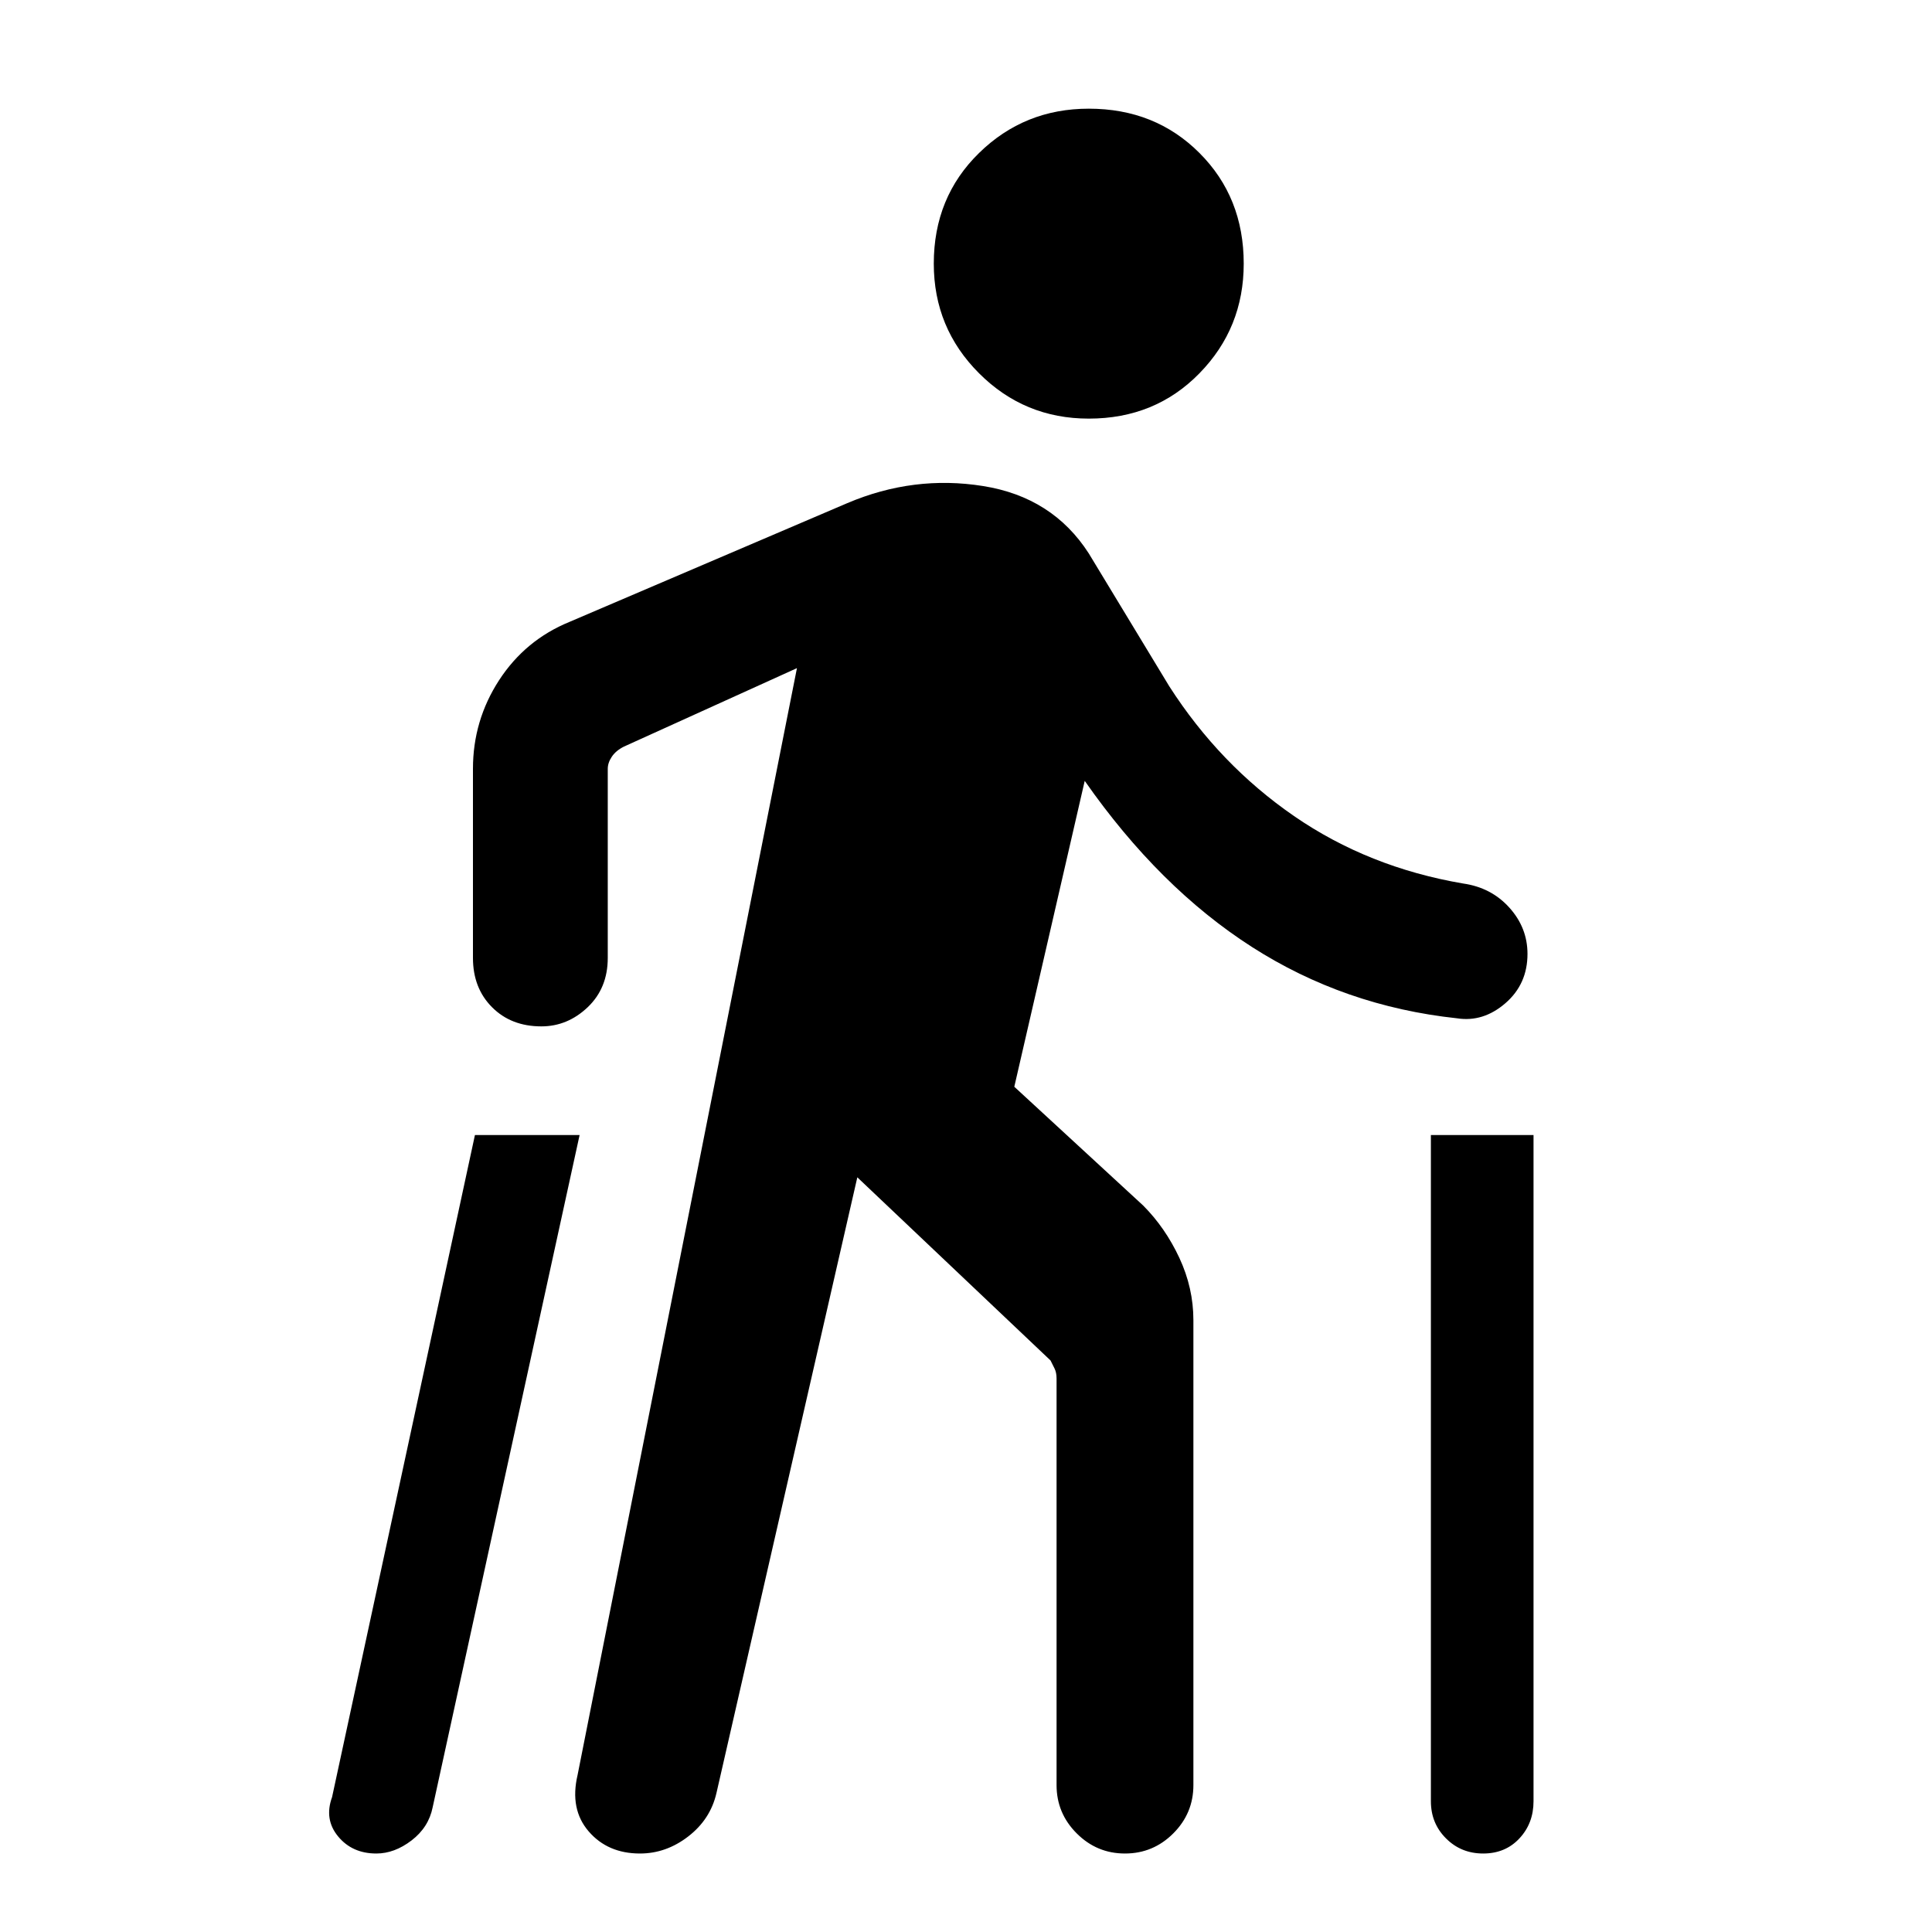 <svg xmlns="http://www.w3.org/2000/svg" height="40" width="40"><path d="M30.708 38.375Q30.25 38.375 29.938 38.062Q29.625 37.75 29.625 37.292V23.5H31.75V37.292Q31.75 37.75 31.458 38.062Q31.167 38.375 30.708 38.375ZM7.792 38.375Q7.292 38.375 7 38.021Q6.708 37.667 6.875 37.208L9.833 23.5H12L8.958 37.417Q8.875 37.833 8.521 38.104Q8.167 38.375 7.792 38.375ZM22.542 8.667Q21.208 8.667 20.271 7.729Q19.333 6.792 19.333 5.458Q19.333 4.083 20.271 3.167Q21.208 2.25 22.542 2.25Q23.917 2.25 24.833 3.167Q25.75 4.083 25.75 5.458Q25.75 6.792 24.833 7.729Q23.917 8.667 22.542 8.667ZM13.25 38.375Q12.583 38.375 12.188 37.917Q11.792 37.458 11.958 36.75L16.5 13.833L12.917 15.458Q12.75 15.542 12.667 15.667Q12.583 15.792 12.583 15.917V19.833Q12.583 20.458 12.167 20.854Q11.75 21.25 11.208 21.25Q10.583 21.25 10.188 20.854Q9.792 20.458 9.792 19.833V15.917Q9.792 14.917 10.333 14.083Q10.875 13.25 11.792 12.875L17.542 10.417Q18.917 9.833 20.354 10.063Q21.792 10.292 22.542 11.458L24.208 14.208Q25.25 15.833 26.792 16.896Q28.333 17.958 30.292 18.292Q30.875 18.375 31.25 18.792Q31.625 19.208 31.625 19.75Q31.625 20.375 31.167 20.771Q30.708 21.167 30.167 21.083Q27.833 20.833 25.917 19.604Q24 18.375 22.458 16.167L21 22.5L23.667 24.958Q24.125 25.417 24.417 26.042Q24.708 26.667 24.708 27.333V36.958Q24.708 37.542 24.292 37.958Q23.875 38.375 23.292 38.375Q22.708 38.375 22.292 37.958Q21.875 37.542 21.875 36.958V28.542Q21.875 28.417 21.833 28.333Q21.792 28.25 21.75 28.167L17.75 24.375L14.833 37.125Q14.708 37.667 14.25 38.021Q13.792 38.375 13.25 38.375Z"/></svg>
